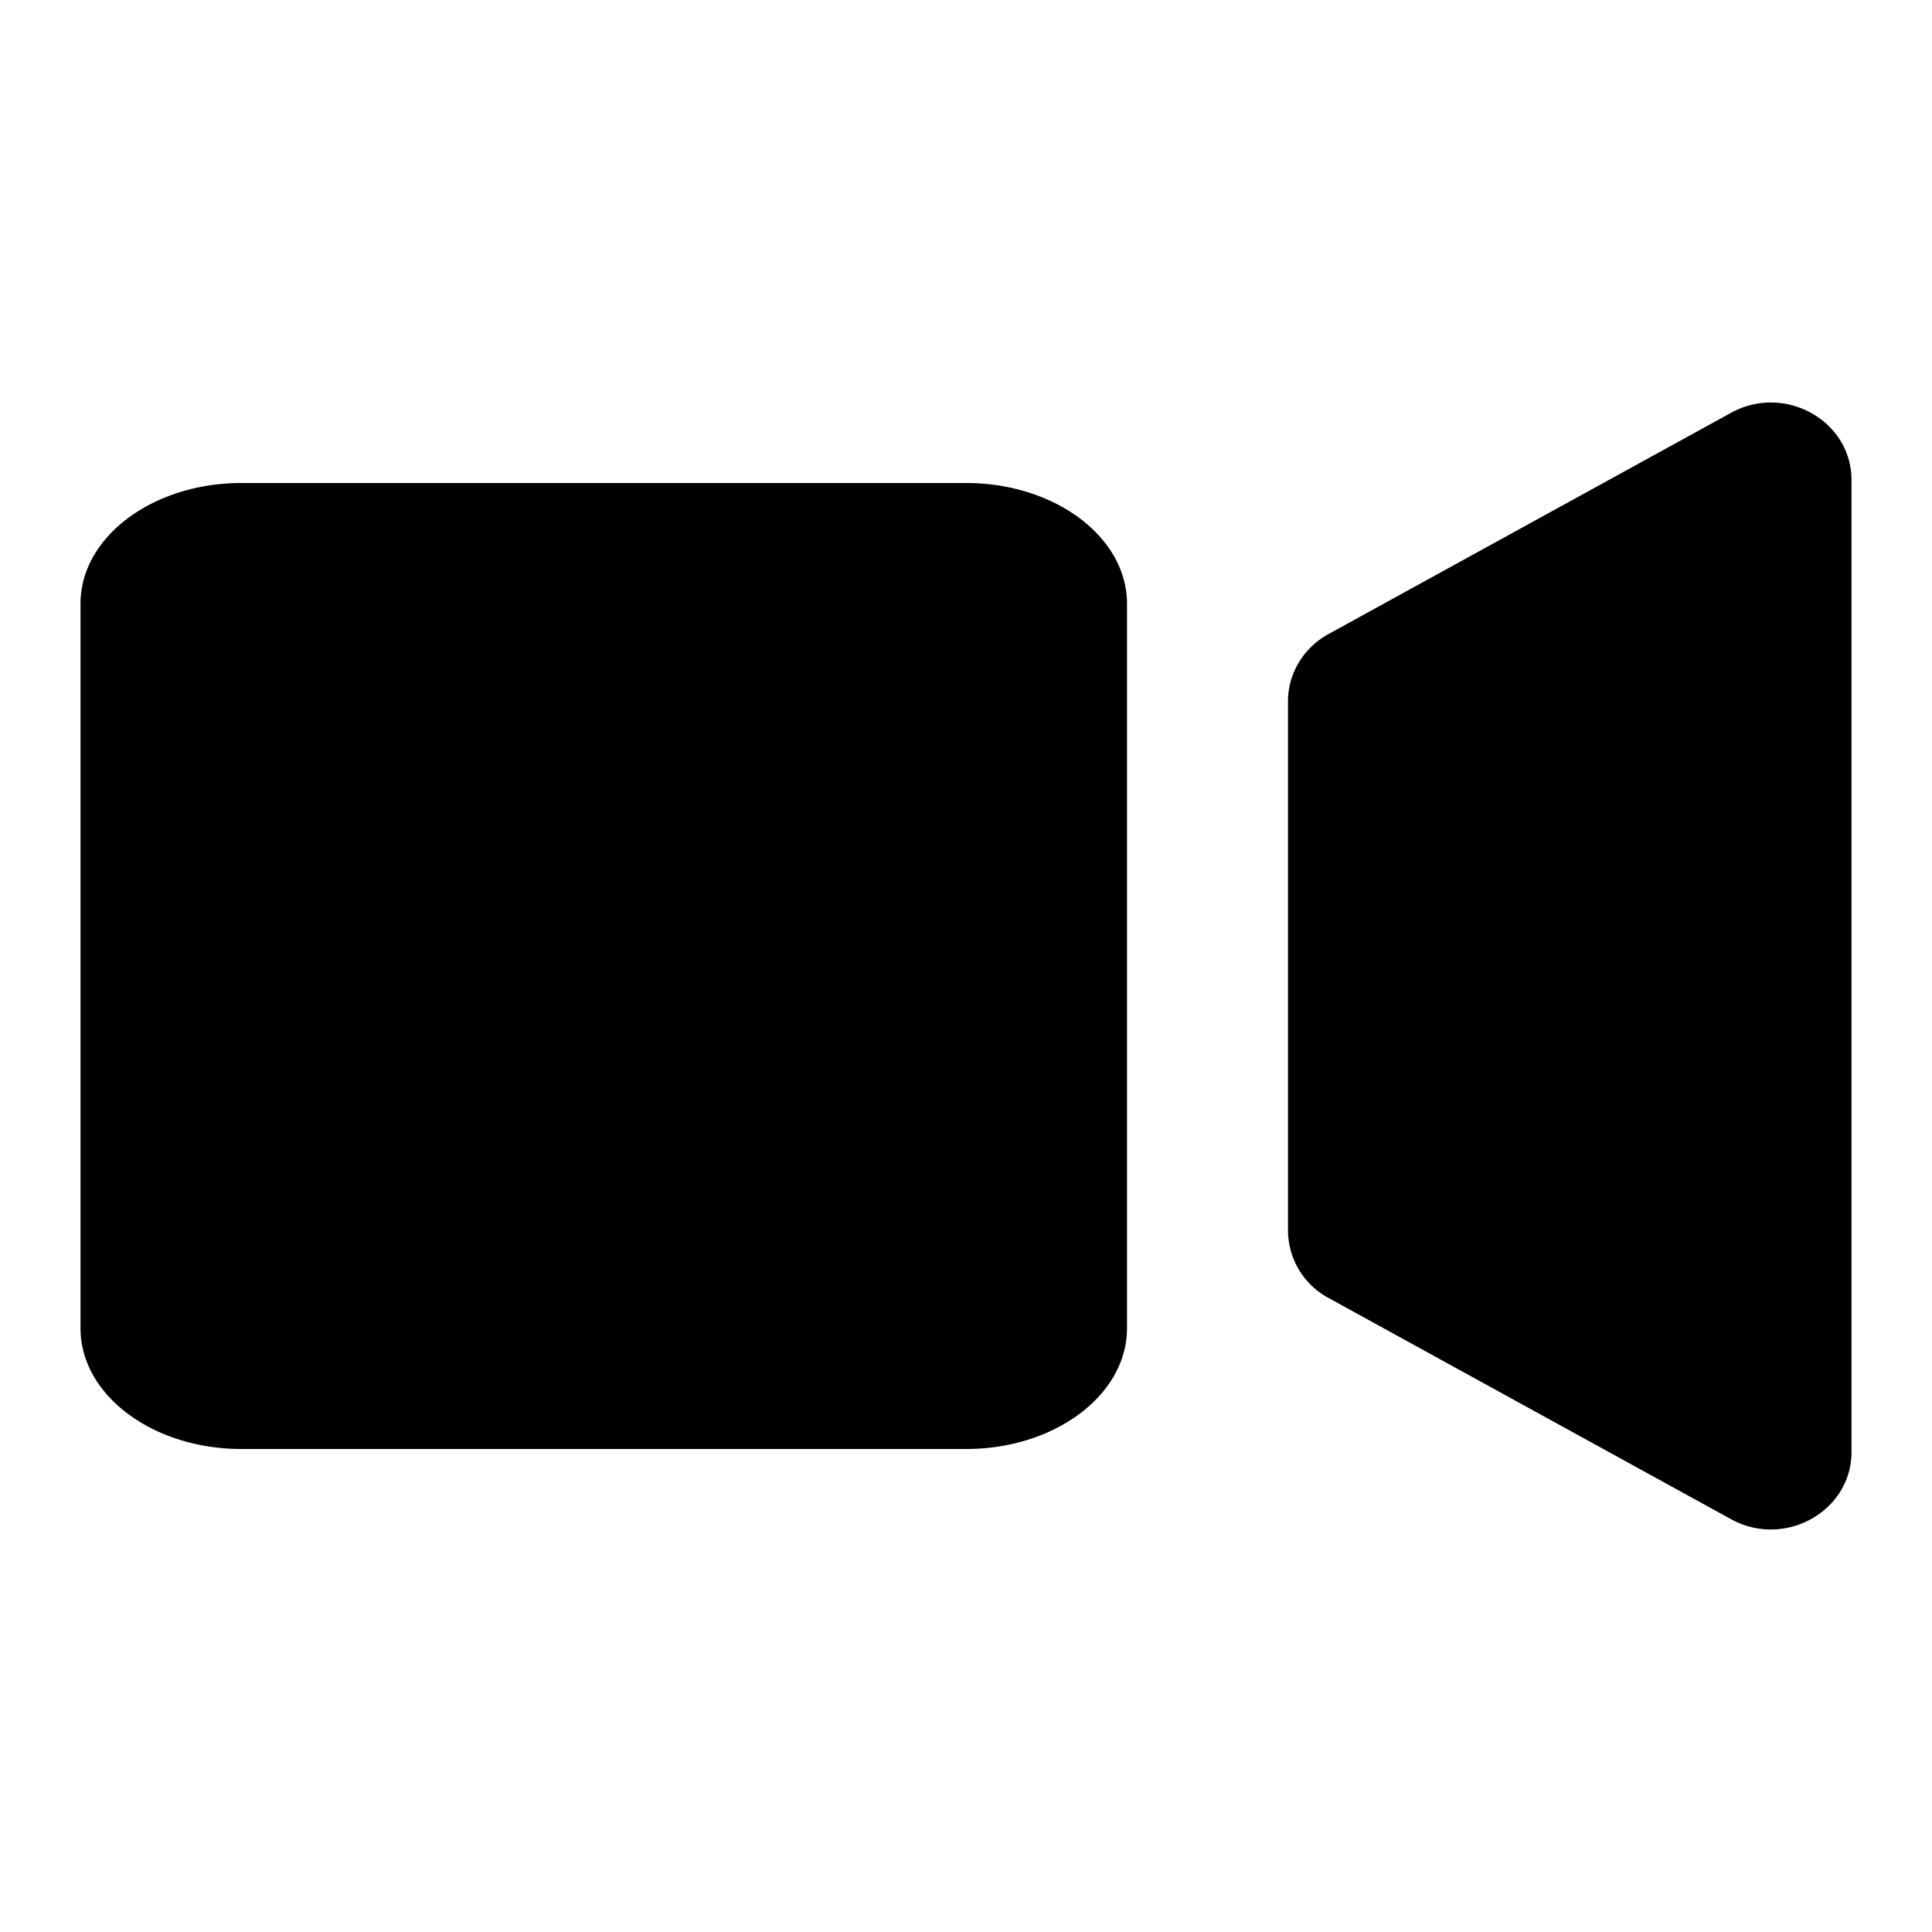 <svg xmlns="http://www.w3.org/2000/svg" width="24" height="24" viewBox="0 0 24 24"><path d="M3 6c-1.105 0-2 .672-2 1.5v9c0 .828.895 1.5 2 1.5h9c1.105 0 2-.672 2-1.5v-9c0-.828-.895-1.5-2-1.5H3zm13 2.711c0-.345.192-.664.504-.835l5-2.748c.666-.366 1.496.097 1.496.835v12.074c0 .738-.83 1.201-1.496.835l-5-2.748a.956.956 0 01-.504-.835V8.71z"/></svg>